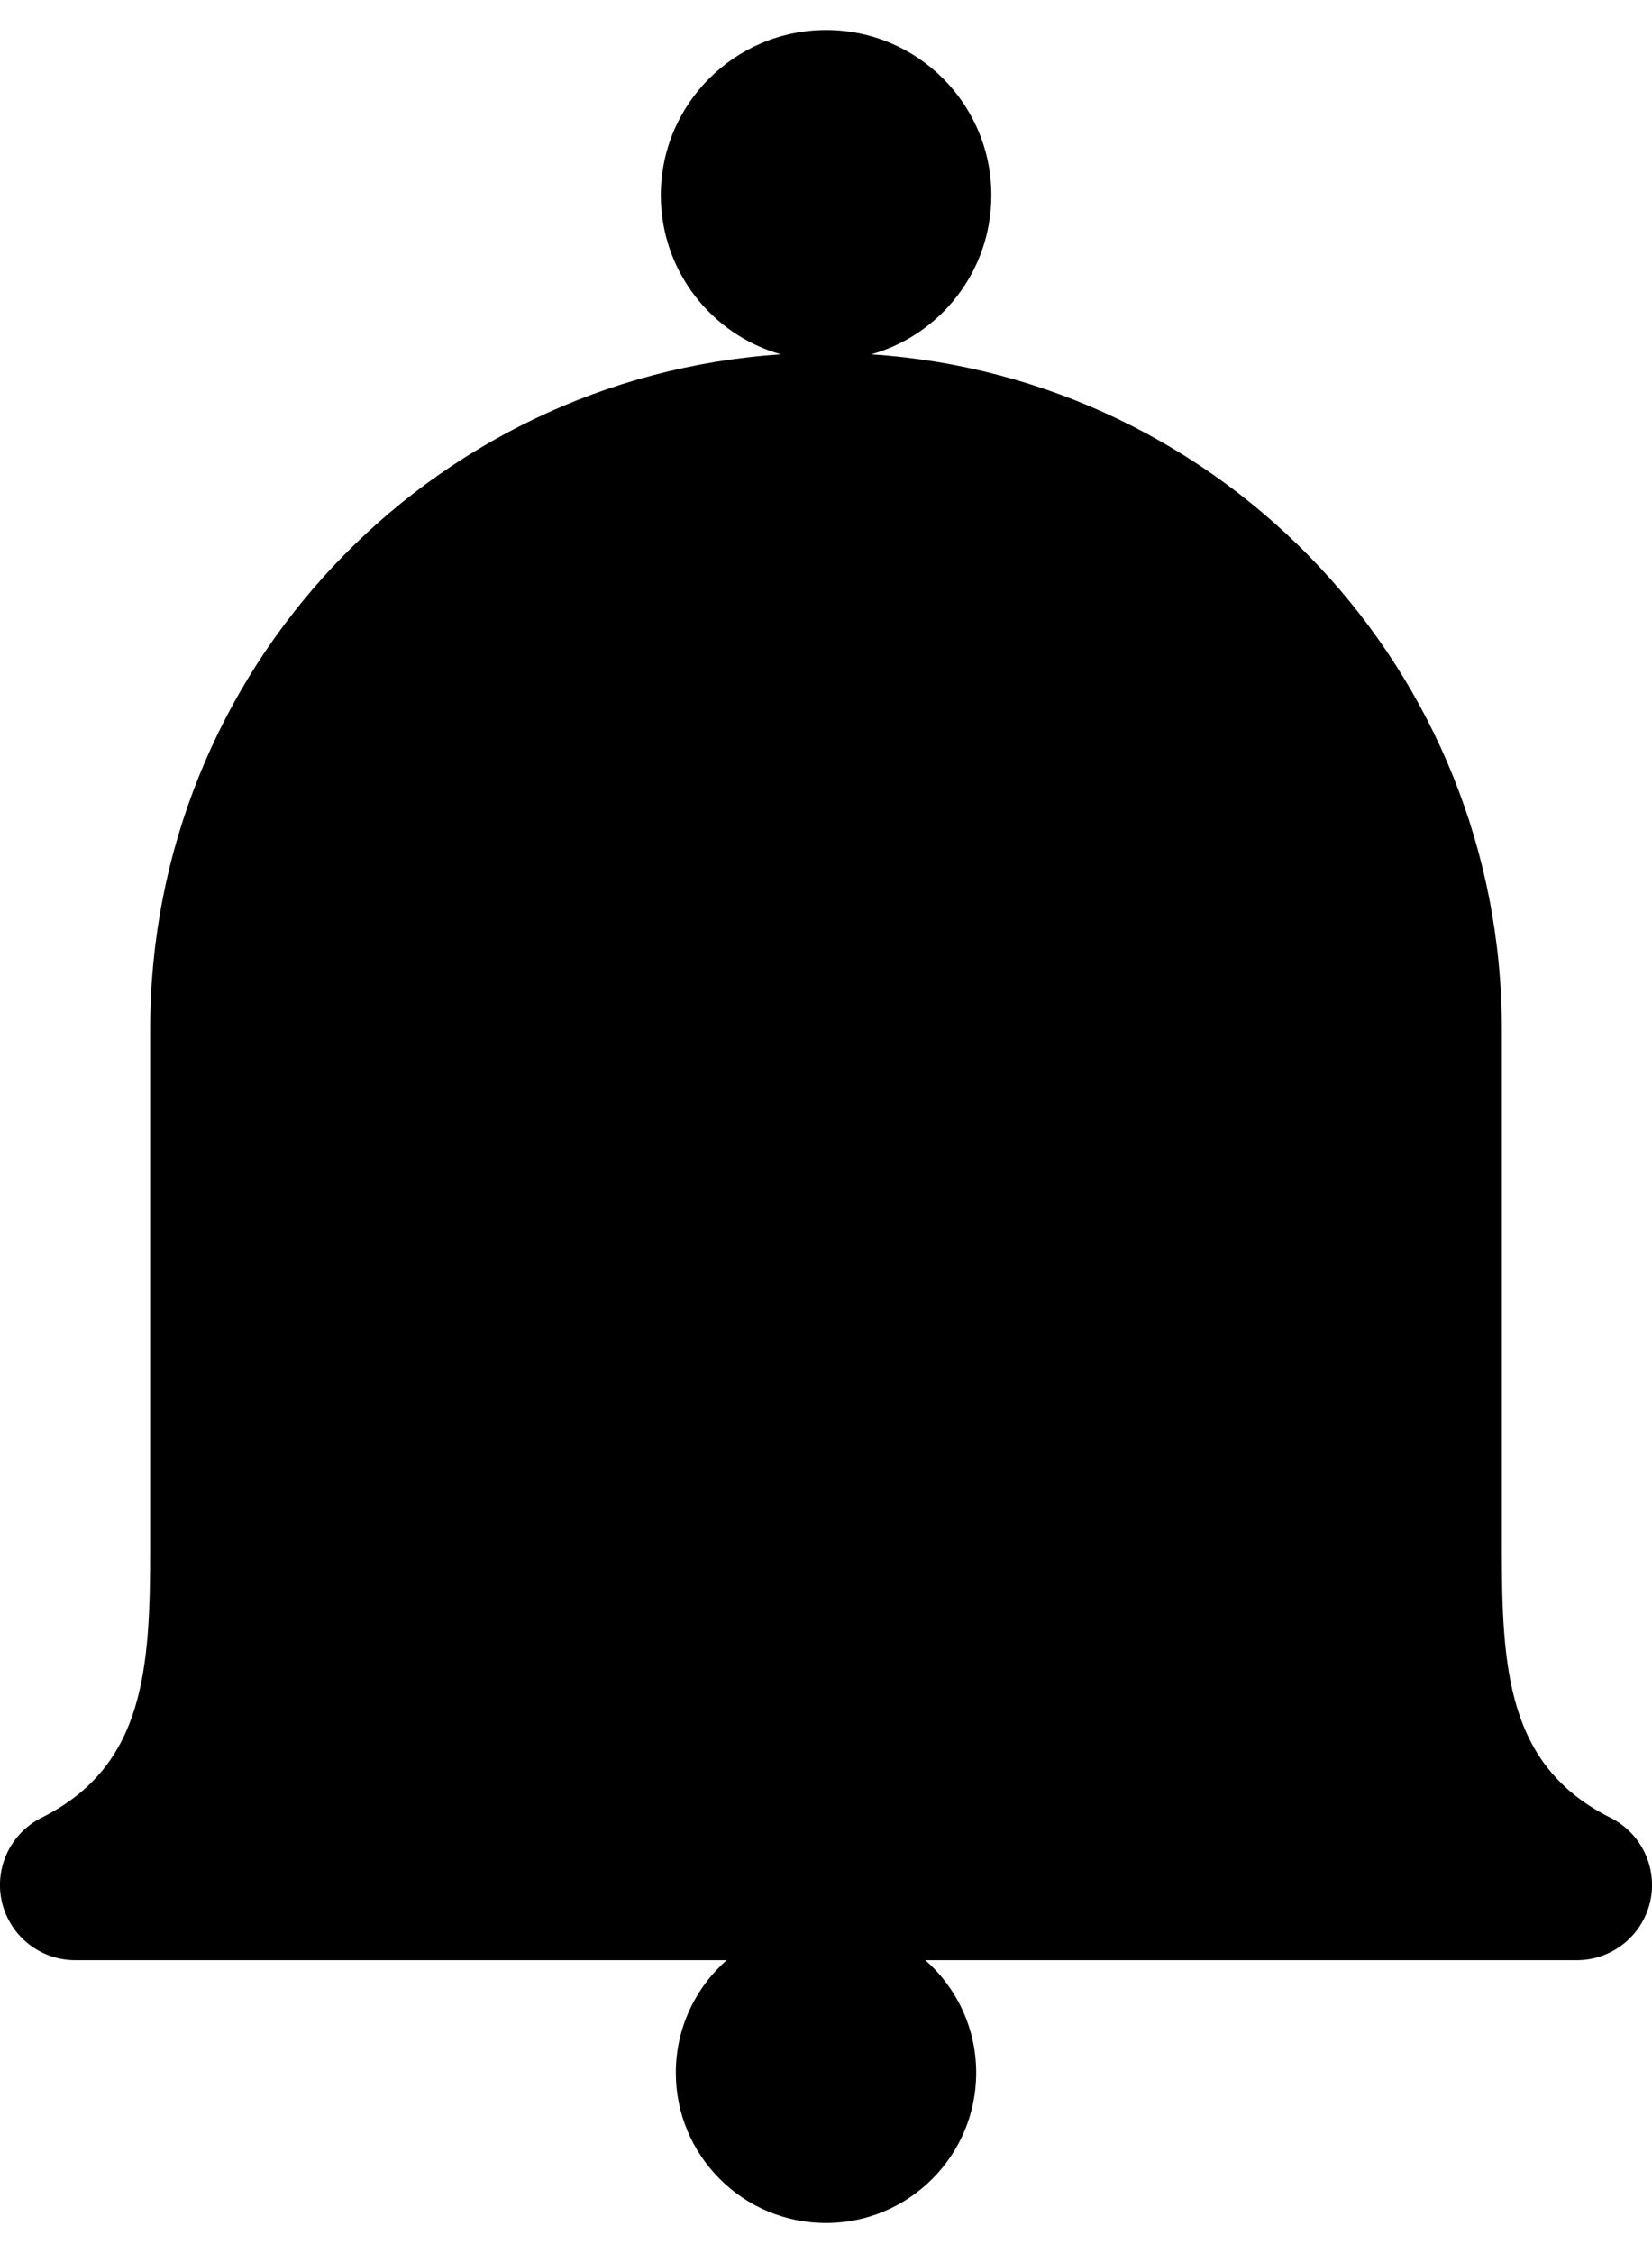 <?xml version="1.0" encoding="UTF-8"?>
<svg width="11px" height="15px" viewBox="0 0 11 15" version="1.1" xmlns="http://www.w3.org/2000/svg" xmlns:xlink="http://www.w3.org/1999/xlink">
    <title>Solid/Bell</title>
    <g id="Page-1" stroke="none" stroke-width="1" fill="none" fill-rule="evenodd">
        <g id="Objects" transform="translate(-31, -36)" fill="#000000">
            <g id="Shape" transform="translate(29, 36)">
                <path d="M7.801,2.359 C10.146,2.514 12,4.465 12,6.85 L12,10.3 C12,11.106 12.033,11.757 12.724,12.102 C12.931,12.206 13.04,12.439 12.987,12.664 C12.933,12.89 12.732,13.05 12.5,13.05 L8.161,13.05 C8.369,13.233 8.5,13.501 8.5,13.8 C8.5,14.352 8.052,14.8 7.5,14.8 C6.948,14.8 6.5,14.352 6.5,13.8 C6.5,13.501 6.631,13.233 6.839,13.05 L2.5,13.05 C2.268,13.05 2.067,12.89 2.013,12.664 C1.96,12.439 2.069,12.206 2.276,12.102 C2.967,11.757 3,11.106 3,10.3 L3,6.85 C3,4.465 4.855,2.514 7.2,2.359 C6.739,2.229 6.4,1.804 6.4,1.3 C6.4,0.693 6.893,0.2 7.501,0.2 C8.109,0.2 8.601,0.693 8.601,1.3 C8.601,1.804 8.263,2.229 7.801,2.359 Z"></path>
            </g>
        </g>
    </g>
</svg>